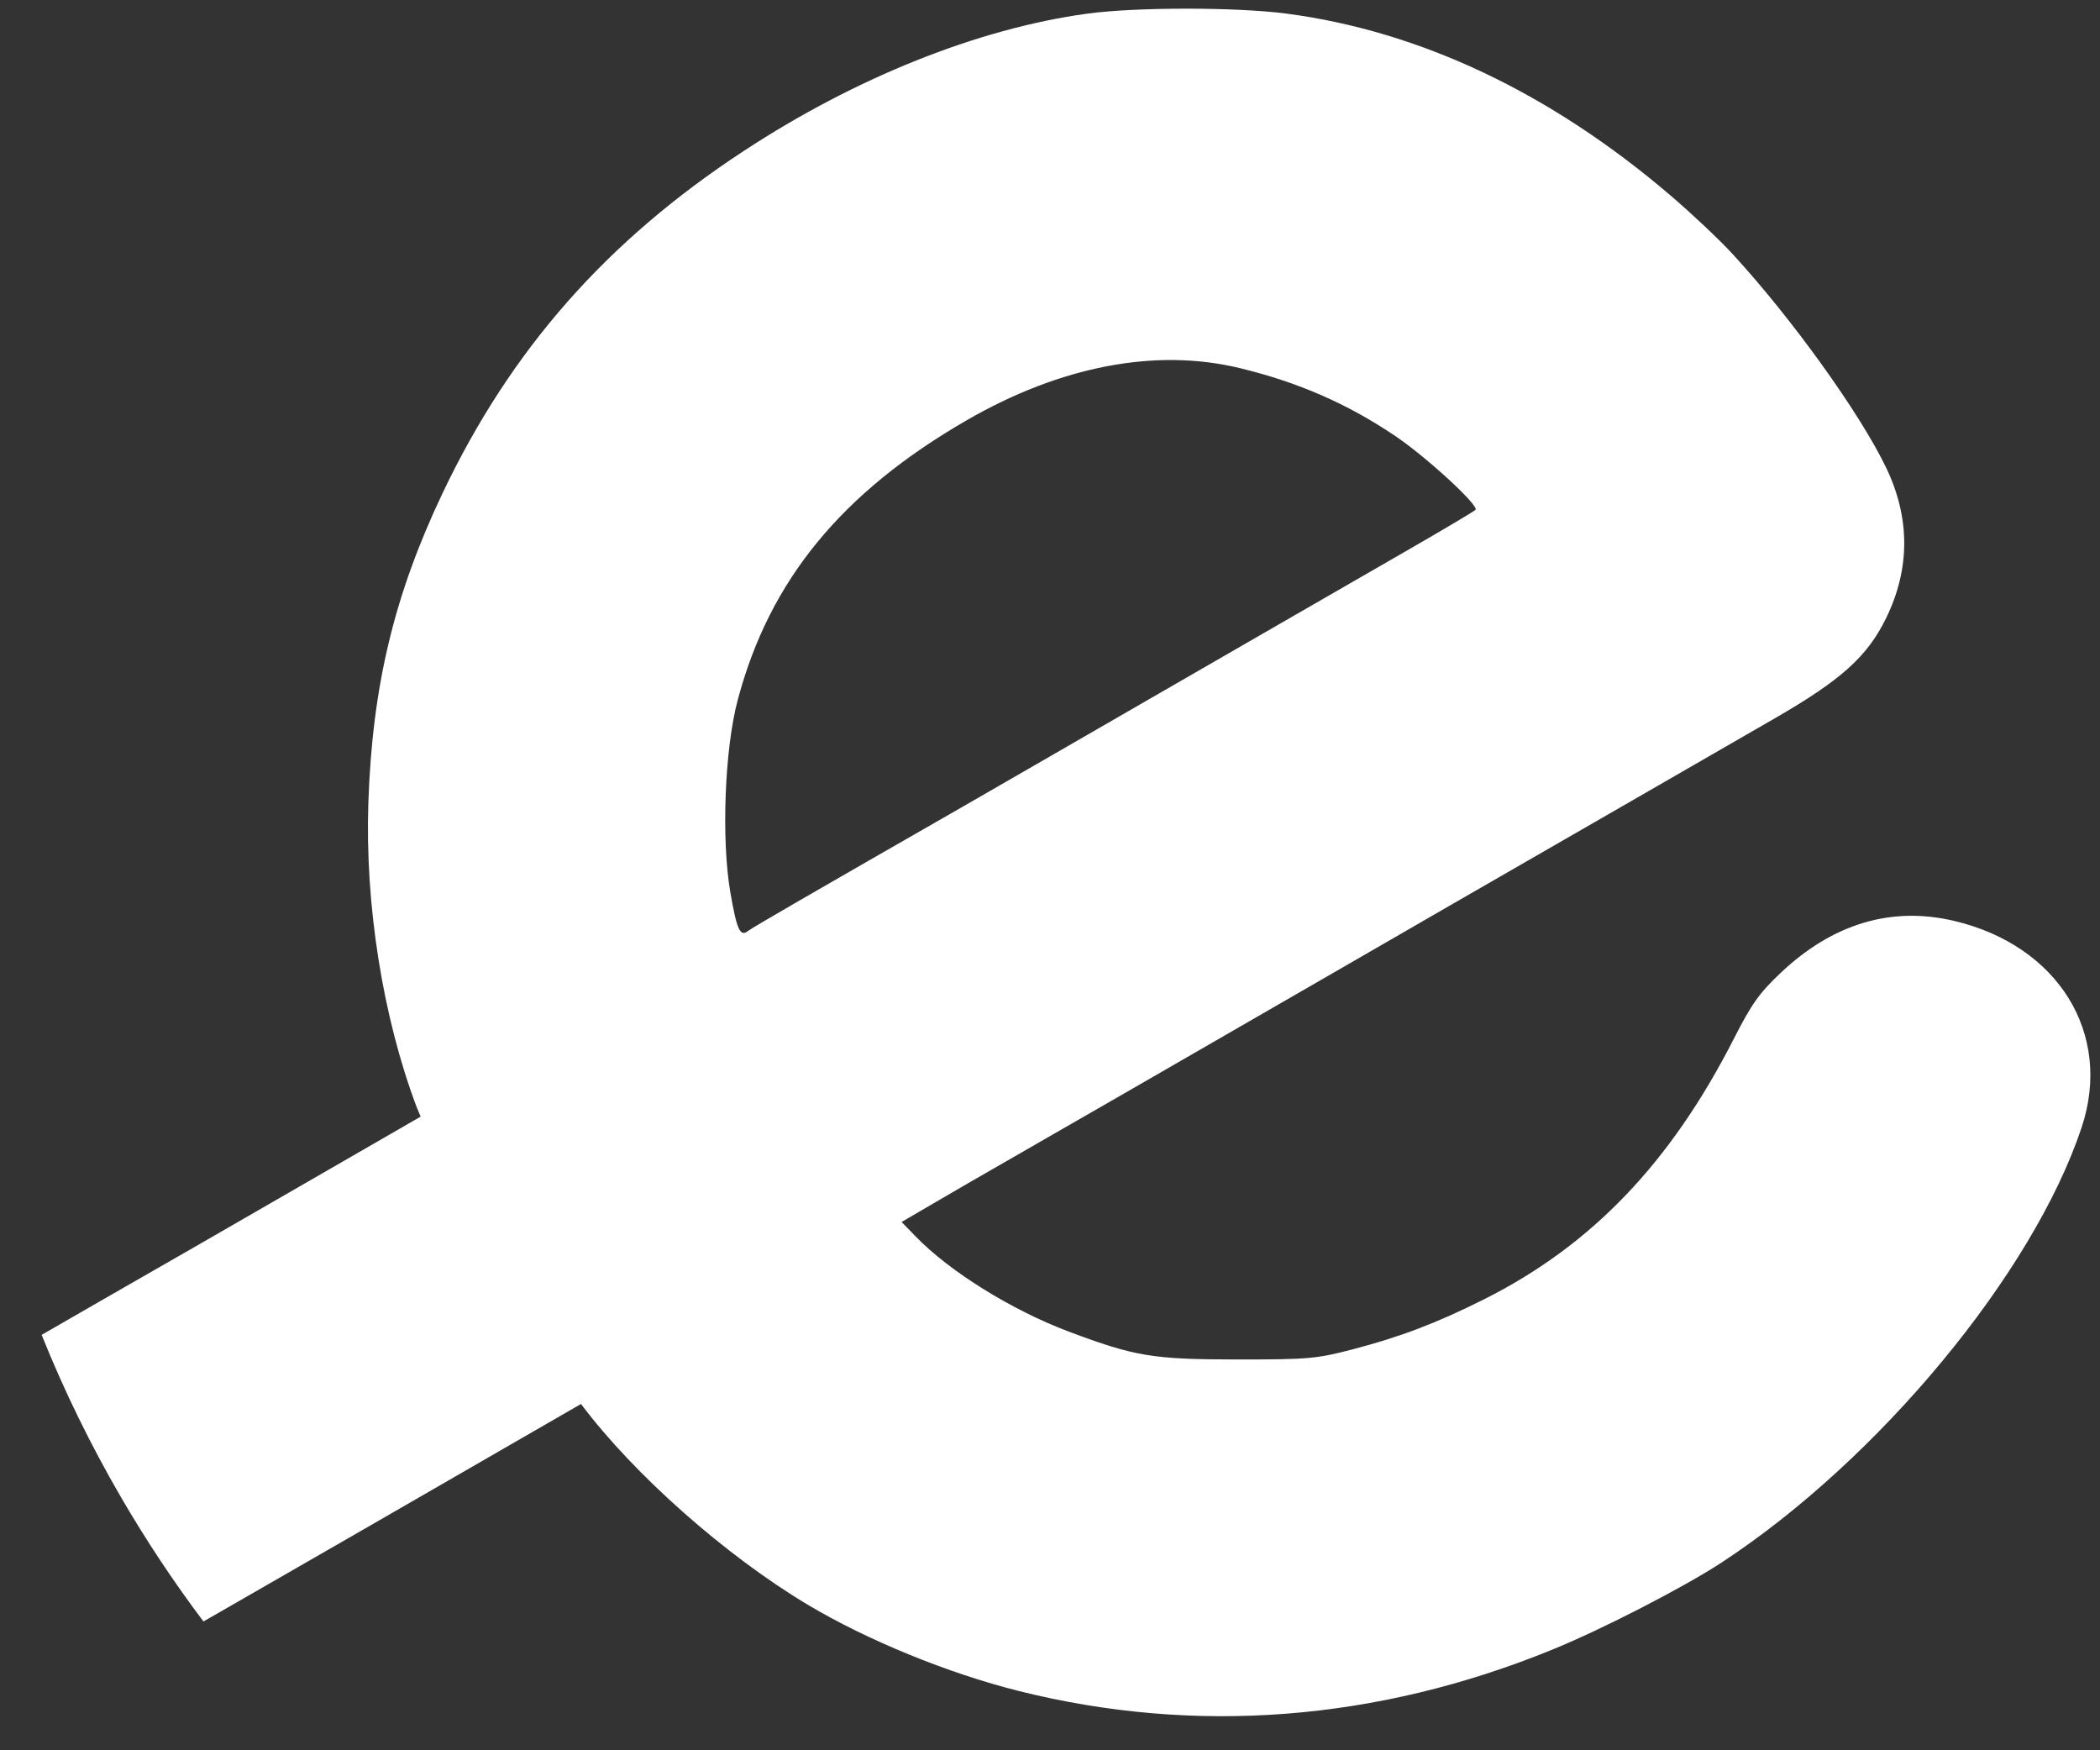 <svg width="42" height="35" viewBox="0 0 42 35" fill="none" xmlns="http://www.w3.org/2000/svg">
<rect x="0" y="0" width="42" height="35" fill="#333333" stroke="none"/>
<path fill-rule="evenodd" clip-rule="evenodd" d="M4.069 32.424C3.478 31.639 2.927 30.811 2.421 29.942C1.805 28.882 1.276 27.797 0.833 26.693C1.513 26.3 2.506 25.73 3.893 24.935C4.259 24.726 4.989 24.304 5.517 23.999C6.045 23.693 7.025 23.128 7.695 22.743L8.413 22.329C8.385 22.263 8.357 22.198 8.331 22.133C7.655 20.337 7.298 18.087 7.367 16.052C7.447 13.715 7.884 11.896 8.853 9.858C10.218 6.991 12.128 4.821 14.87 3.022C17.106 1.554 19.555 0.574 21.737 0.274C22.713 0.14 24.727 0.14 25.737 0.273C28.41 0.626 31.014 1.86 33.413 3.911C33.832 4.269 34.386 4.791 34.645 5.072C35.826 6.353 37.189 8.247 37.718 9.342C38.206 10.351 38.207 11.372 37.72 12.365C37.346 13.128 36.824 13.598 35.503 14.36C34.894 14.711 33.732 15.381 32.92 15.849C29.121 18.036 28.46 18.417 26.941 19.295C24.34 20.797 20.49 23.015 19.928 23.335C19.644 23.497 19.101 23.811 18.722 24.033L18.032 24.436L18.316 24.728C18.996 25.429 20.236 26.199 21.371 26.626C22.7 27.126 23.056 27.185 24.763 27.185C26.175 27.185 26.328 27.171 27.051 26.983C28.008 26.733 28.734 26.457 29.681 25.982C31.835 24.901 33.414 23.252 34.684 20.758C35.034 20.072 35.19 19.853 35.618 19.45C36.658 18.469 37.827 18.12 39.079 18.414C41.164 18.905 42.256 20.67 41.633 22.543C40.666 25.454 37.58 29.184 34.433 31.245C33.673 31.743 32.04 32.583 31.037 32.991C27.536 34.418 23.904 34.698 20.374 33.814C18.96 33.46 17.342 32.798 16.156 32.09C14.513 31.108 12.685 29.491 11.627 28.084L11.62 28.075L11.57 28.104C8.969 29.606 5.119 31.824 4.557 32.144C4.433 32.215 4.258 32.315 4.069 32.424ZM27.9 8.715C26.948 8.074 25.965 7.644 24.8 7.362C23.121 6.954 21.214 7.318 19.332 8.405C16.831 9.85 15.393 11.604 14.757 13.987C14.492 14.975 14.423 16.792 14.609 17.857C14.738 18.598 14.804 18.741 14.961 18.616C15.043 18.551 16.176 17.895 19.264 16.126C19.629 15.917 20.36 15.495 20.888 15.19C21.416 14.884 22.395 14.319 23.065 13.934C23.735 13.548 24.848 12.907 25.538 12.508C26.228 12.11 27.391 11.44 28.122 11.019C28.852 10.599 29.477 10.228 29.51 10.196C29.591 10.116 28.531 9.14 27.9 8.715Z" fill="white"/>
</svg>
